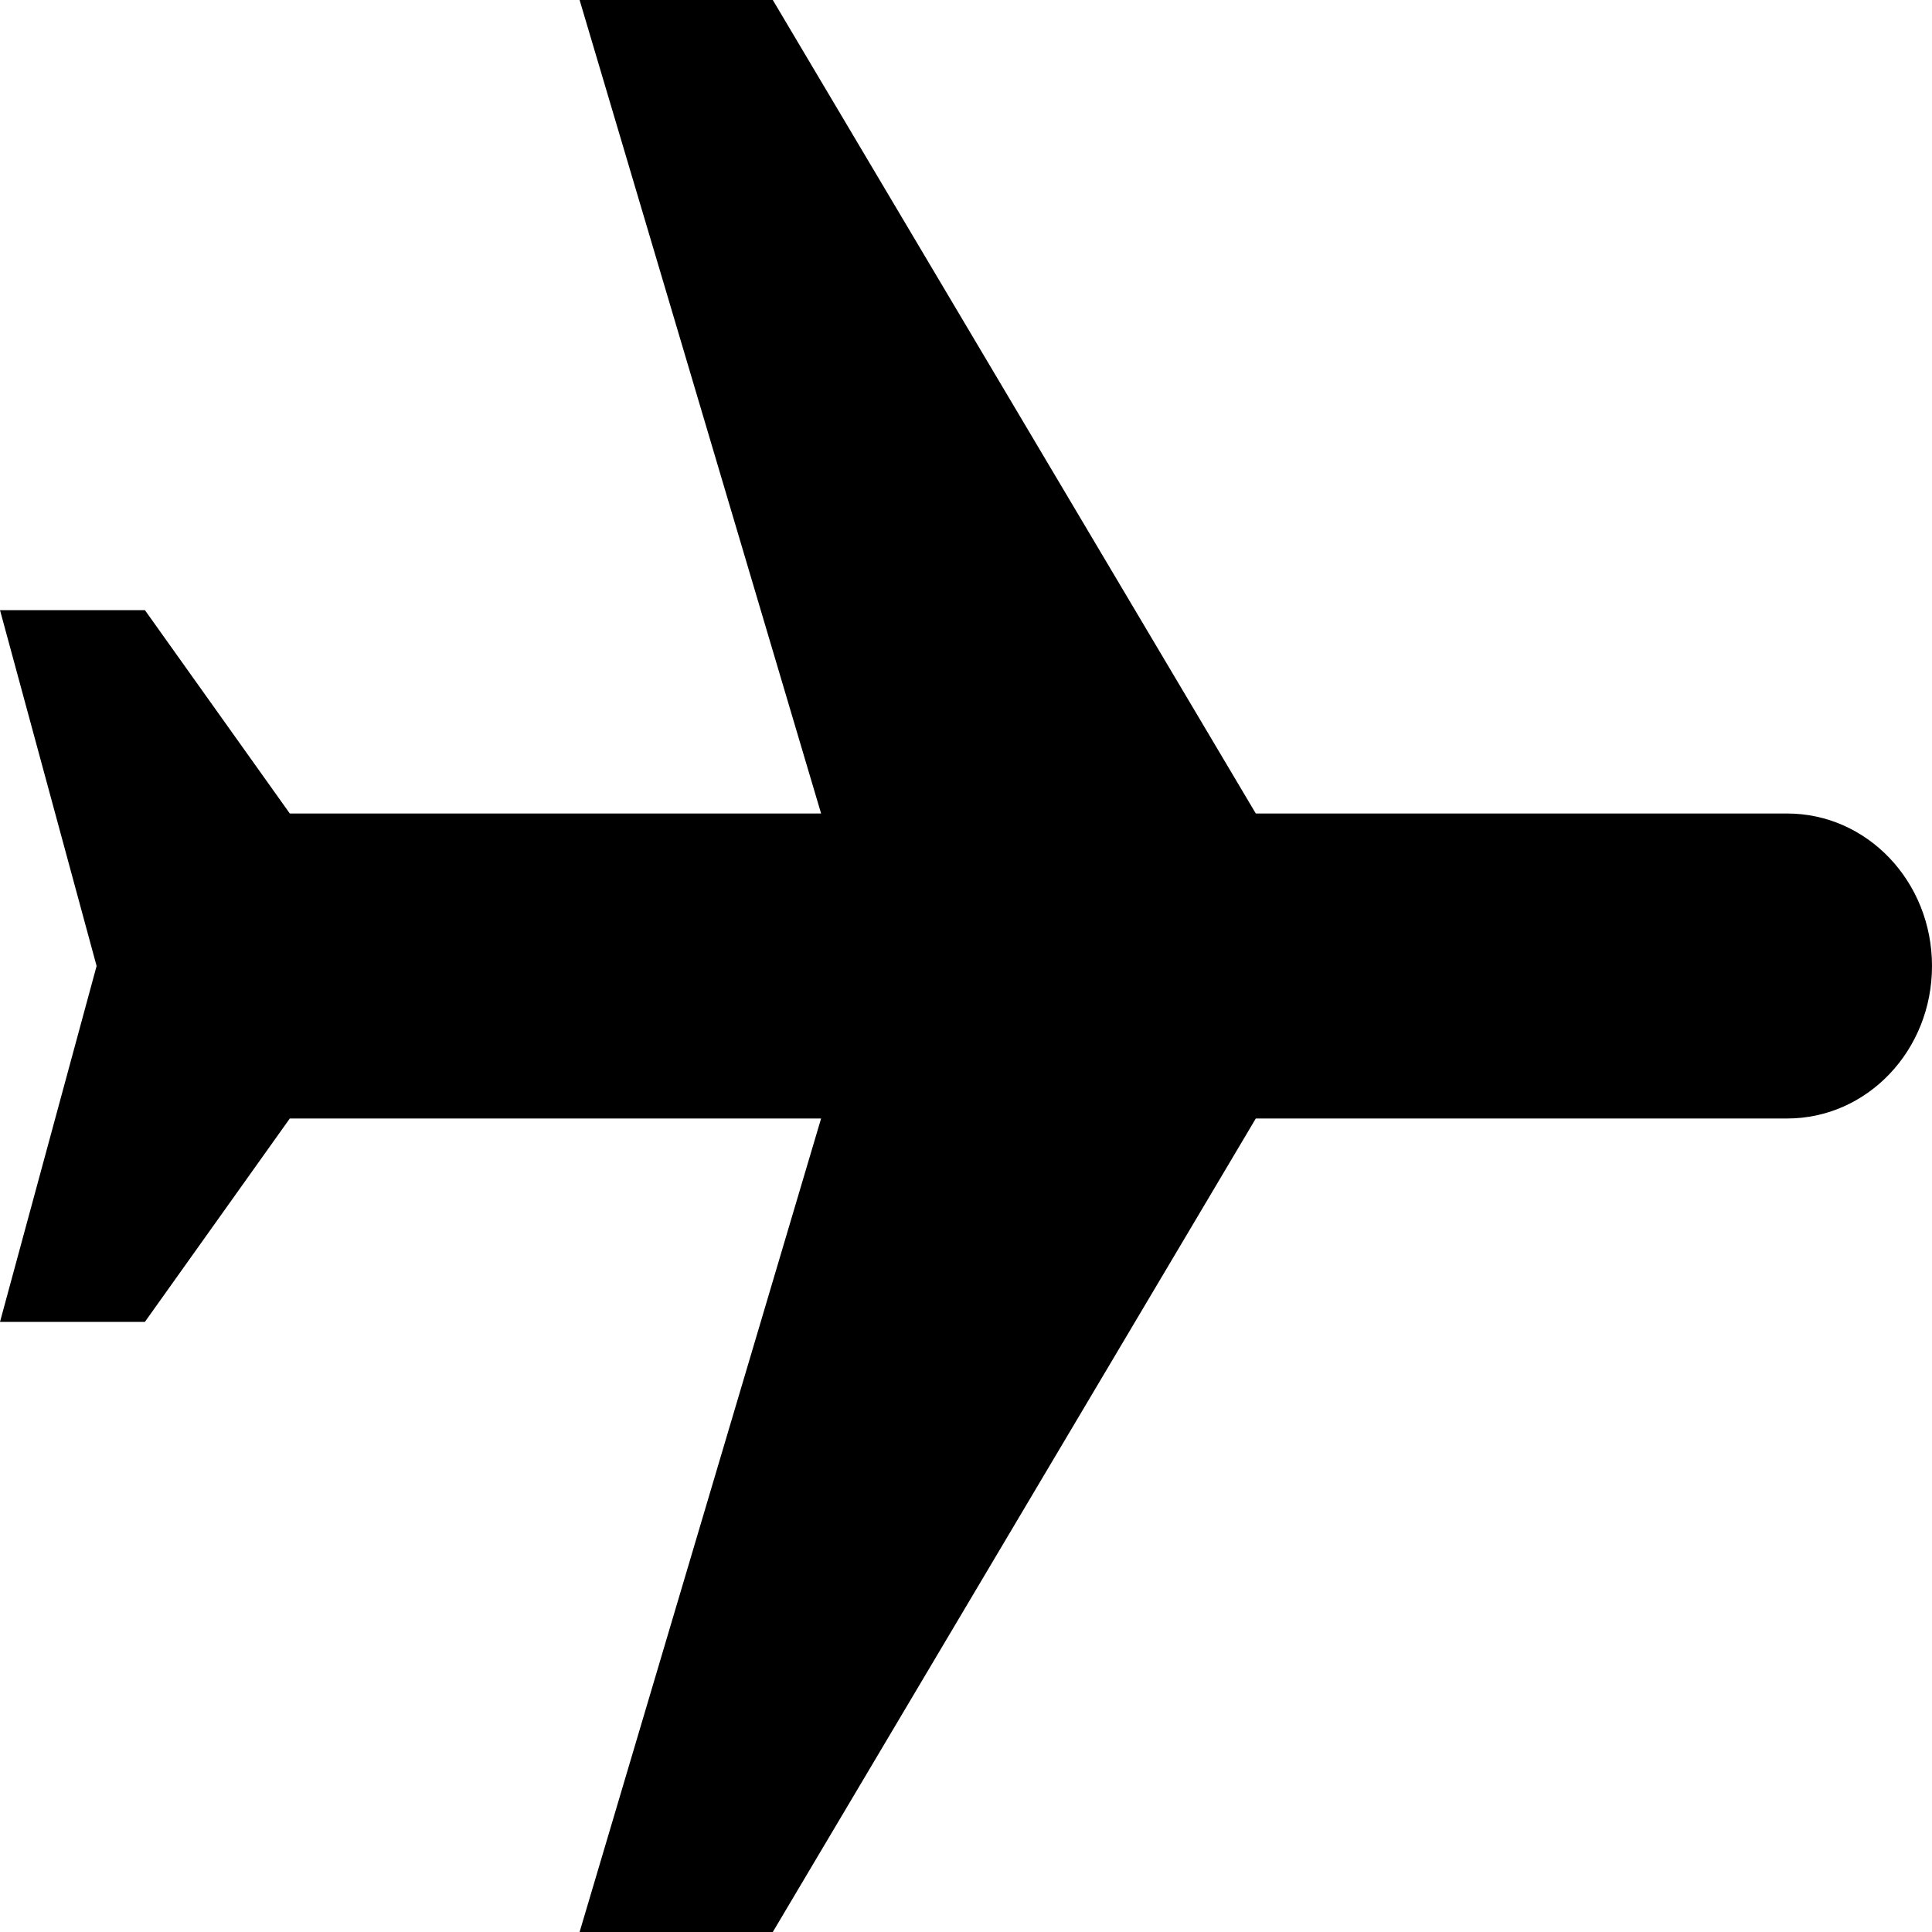 <svg width="30" height="30" viewBox="0 0 30 30" fill="none" xmlns="http://www.w3.org/2000/svg">
	<path d="M4.5 12.632L2.25 9.474H-1.19209e-07L1.5 15L-1.19209e-07 20.526H2.25L4.5 17.368H12.75L9 30H12L19.5 17.368H27.75C28.995 17.368 30 16.311 30 15C30 13.69 28.995 12.632 27.75 12.632H19.5L12 0L9 0L12.75 12.632H4.5Z" fill="black" />
</svg>
